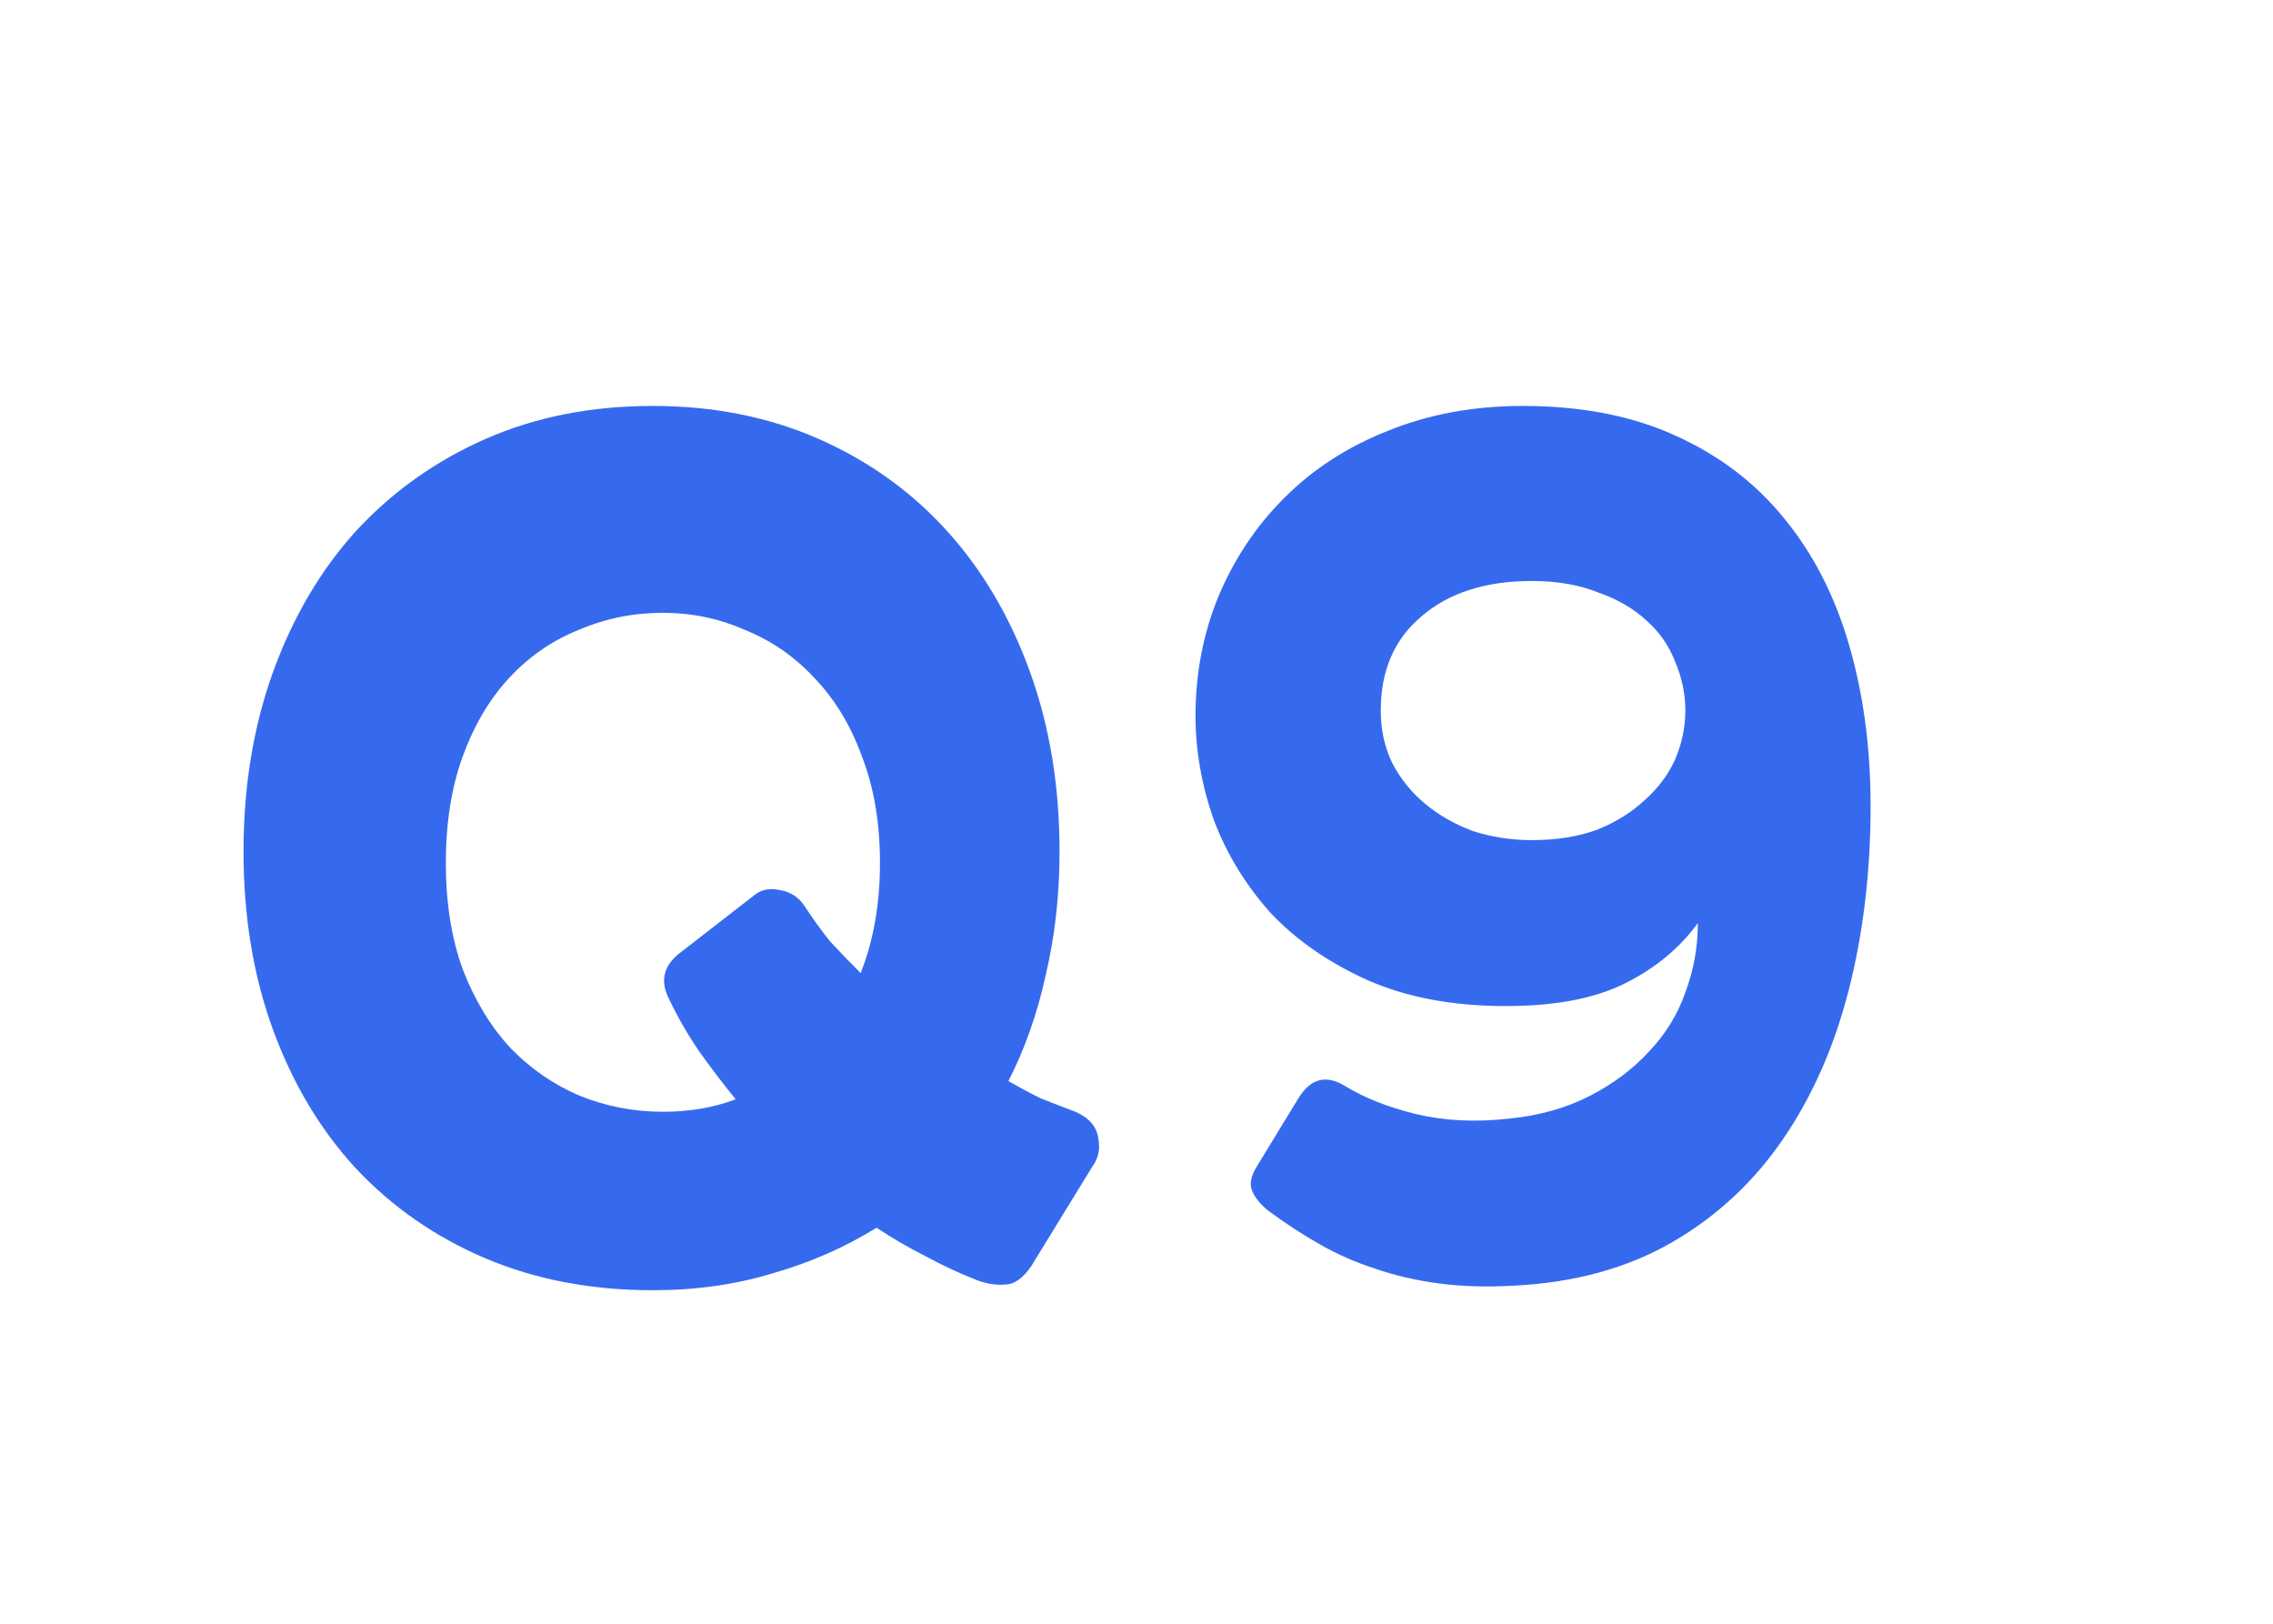 <svg width="28" height="20" viewBox="0 0 28 20" fill="none" xmlns="http://www.w3.org/2000/svg">
<path d="M15.987 13.54C16.136 13.288 16.327 13.232 16.561 13.372C16.803 13.521 17.097 13.638 17.443 13.722C17.797 13.806 18.18 13.825 18.591 13.778C18.964 13.741 19.295 13.647 19.585 13.498C19.874 13.349 20.117 13.167 20.313 12.952C20.518 12.737 20.667 12.495 20.761 12.224C20.863 11.953 20.915 11.669 20.915 11.37C20.691 11.678 20.392 11.925 20.019 12.112C19.645 12.299 19.155 12.392 18.549 12.392C17.895 12.392 17.326 12.285 16.841 12.07C16.365 11.855 15.968 11.58 15.651 11.244C15.343 10.899 15.109 10.516 14.951 10.096C14.801 9.667 14.727 9.242 14.727 8.822C14.727 8.299 14.82 7.809 15.007 7.352C15.203 6.885 15.473 6.479 15.819 6.134C16.173 5.779 16.598 5.504 17.093 5.308C17.597 5.103 18.152 5 18.759 5C19.477 5 20.103 5.121 20.635 5.364C21.176 5.607 21.624 5.947 21.979 6.386C22.333 6.815 22.599 7.333 22.777 7.94C22.954 8.547 23.043 9.209 23.043 9.928C23.043 10.731 22.954 11.482 22.777 12.182C22.599 12.882 22.329 13.498 21.965 14.03C21.601 14.562 21.143 14.987 20.593 15.304C20.042 15.621 19.393 15.799 18.647 15.836C18.311 15.855 18.003 15.845 17.723 15.808C17.443 15.771 17.181 15.71 16.939 15.626C16.705 15.551 16.481 15.453 16.267 15.332C16.052 15.211 15.837 15.071 15.623 14.912C15.529 14.837 15.464 14.758 15.427 14.674C15.389 14.59 15.408 14.487 15.483 14.366L15.987 13.54ZM17.149 9.396C17.251 9.592 17.387 9.76 17.555 9.9C17.723 10.04 17.919 10.152 18.143 10.236C18.376 10.311 18.619 10.348 18.871 10.348C19.169 10.348 19.435 10.306 19.669 10.222C19.902 10.129 20.098 10.007 20.257 9.858C20.425 9.709 20.551 9.541 20.635 9.354C20.719 9.158 20.761 8.957 20.761 8.752C20.761 8.547 20.719 8.346 20.635 8.15C20.56 7.954 20.443 7.786 20.285 7.646C20.126 7.497 19.925 7.38 19.683 7.296C19.449 7.203 19.179 7.156 18.871 7.156C18.301 7.156 17.849 7.301 17.513 7.59C17.177 7.87 17.009 8.257 17.009 8.752C17.009 8.985 17.055 9.2 17.149 9.396Z" fill="#366AEE"/>
<path d="M12.702 15.598C12.599 15.747 12.492 15.822 12.38 15.822C12.268 15.831 12.151 15.813 12.03 15.766C11.815 15.682 11.605 15.584 11.4 15.472C11.195 15.369 10.994 15.253 10.798 15.122C10.406 15.365 9.981 15.551 9.524 15.682C9.067 15.822 8.572 15.892 8.04 15.892C7.284 15.892 6.598 15.761 5.982 15.5C5.366 15.239 4.834 14.87 4.386 14.394C3.947 13.918 3.607 13.349 3.364 12.686C3.121 12.023 3 11.291 3 10.488C3 9.685 3.121 8.948 3.364 8.276C3.607 7.604 3.947 7.025 4.386 6.54C4.834 6.055 5.366 5.677 5.982 5.406C6.598 5.135 7.284 5 8.04 5C8.787 5 9.468 5.135 10.084 5.406C10.7 5.677 11.227 6.055 11.666 6.54C12.105 7.025 12.445 7.604 12.688 8.276C12.931 8.948 13.052 9.685 13.052 10.488C13.052 11.02 12.996 11.524 12.884 12C12.781 12.476 12.627 12.915 12.422 13.316C12.553 13.391 12.683 13.461 12.814 13.526C12.954 13.582 13.099 13.638 13.248 13.694C13.416 13.769 13.509 13.876 13.528 14.016C13.556 14.147 13.533 14.263 13.458 14.366L12.702 15.598ZM9.3 11.02C9.384 10.955 9.487 10.936 9.608 10.964C9.729 10.983 9.827 11.043 9.902 11.146C10.005 11.305 10.112 11.454 10.224 11.594C10.345 11.725 10.471 11.855 10.602 11.986C10.761 11.585 10.84 11.132 10.84 10.628C10.84 10.133 10.765 9.695 10.616 9.312C10.476 8.929 10.28 8.607 10.028 8.346C9.785 8.085 9.501 7.889 9.174 7.758C8.857 7.618 8.521 7.548 8.166 7.548C7.802 7.548 7.457 7.618 7.13 7.758C6.803 7.889 6.519 8.085 6.276 8.346C6.033 8.607 5.842 8.929 5.702 9.312C5.562 9.695 5.492 10.133 5.492 10.628C5.492 11.123 5.562 11.561 5.702 11.944C5.851 12.327 6.047 12.649 6.29 12.91C6.533 13.162 6.817 13.358 7.144 13.498C7.471 13.629 7.811 13.694 8.166 13.694C8.493 13.694 8.791 13.643 9.062 13.54C8.903 13.344 8.754 13.148 8.614 12.952C8.474 12.747 8.353 12.537 8.25 12.322C8.129 12.098 8.166 11.907 8.362 11.748L9.3 11.02Z" fill="#366AEE"/>
</svg>

